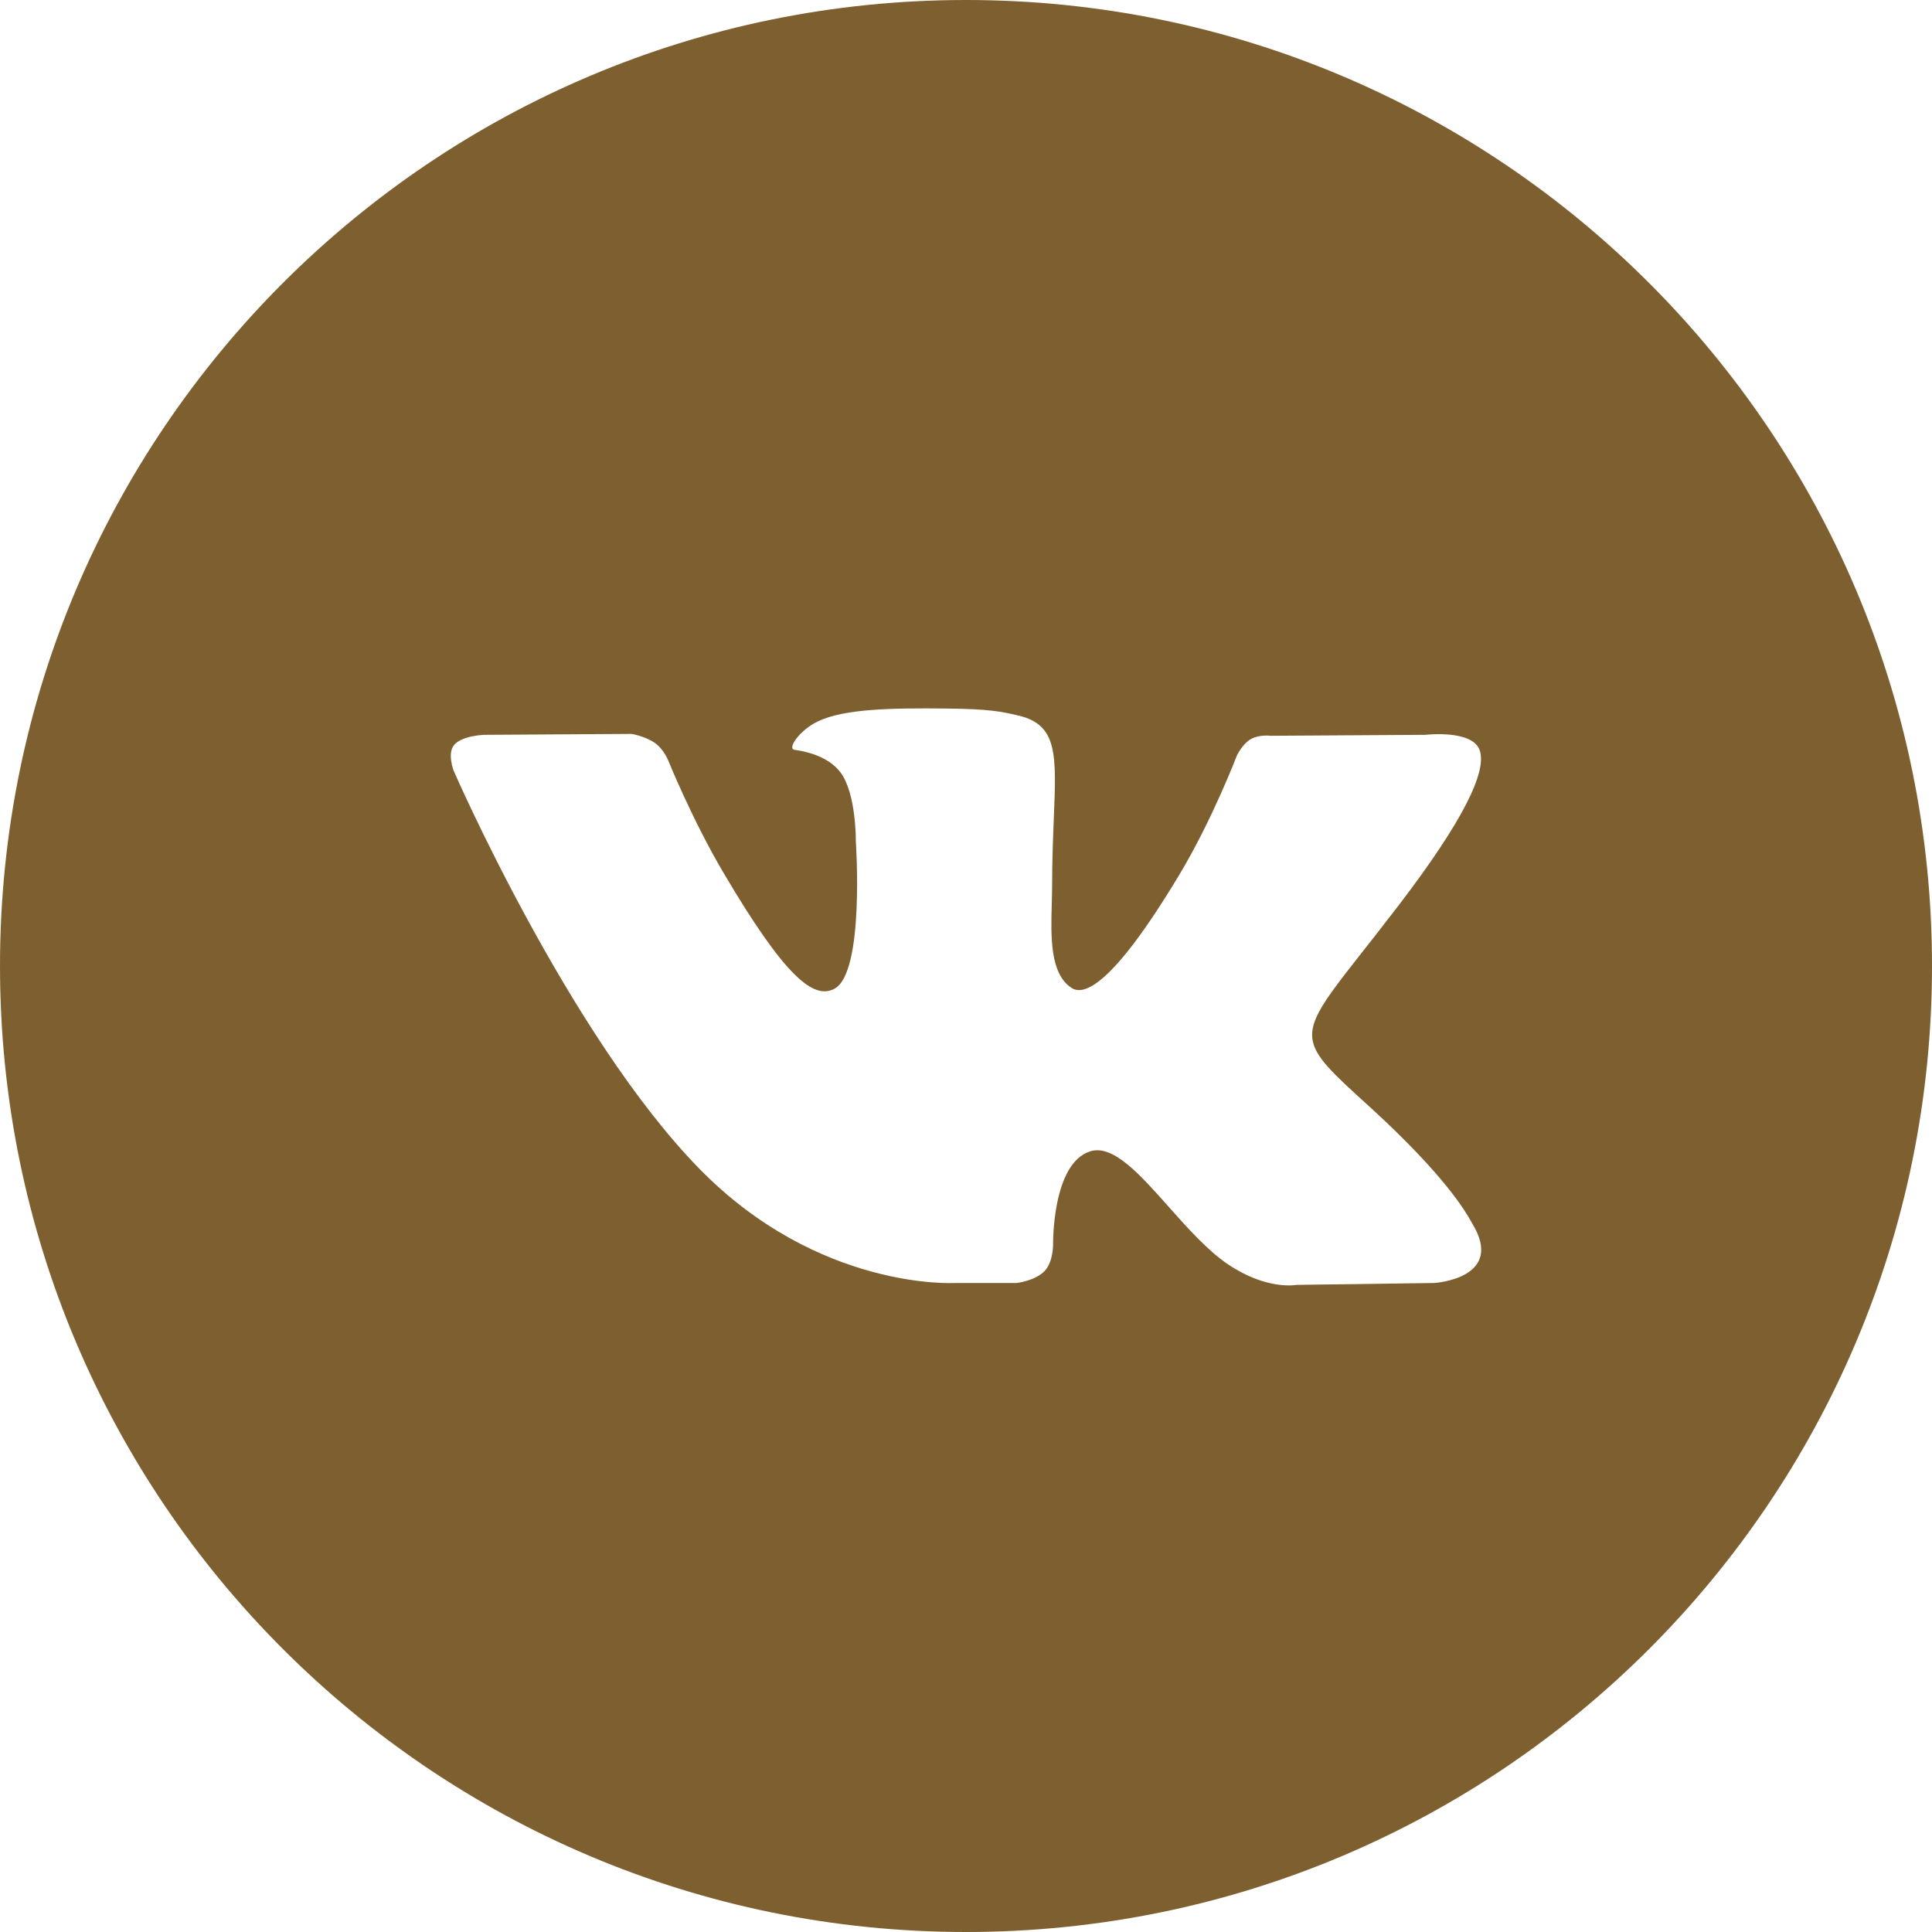 <svg width="38" height="38" viewBox="0 0 38 38" fill="none" xmlns="http://www.w3.org/2000/svg">
<path fill-rule="evenodd" clip-rule="evenodd" d="M19 0C8.507 0 0 8.507 0 19C0 29.493 8.507 38 19 38C29.493 38 38 29.493 38 19C38 8.507 29.493 0 19 0ZM20.547 24.998C20.36 25.195 19.994 25.235 19.994 25.235H18.783C18.783 25.235 16.11 25.393 13.756 22.988C11.189 20.363 8.922 15.157 8.922 15.157C8.922 15.157 8.791 14.815 8.933 14.651C9.092 14.465 9.527 14.453 9.527 14.453L12.423 14.435C12.423 14.435 12.695 14.479 12.891 14.62C13.052 14.736 13.142 14.954 13.142 14.954C13.142 14.954 13.61 16.115 14.23 17.166C15.44 19.218 16.003 19.667 16.413 19.447C17.012 19.127 16.833 16.546 16.833 16.546C16.833 16.546 16.844 15.61 16.532 15.193C16.29 14.87 15.834 14.775 15.632 14.749C15.469 14.728 15.736 14.356 16.084 14.19C16.605 13.94 17.525 13.925 18.612 13.936C19.46 13.944 19.703 13.996 20.035 14.075C20.803 14.257 20.779 14.84 20.727 16.099C20.712 16.476 20.694 16.913 20.694 17.417C20.694 17.531 20.69 17.651 20.687 17.776C20.669 18.421 20.648 19.159 21.081 19.434C21.303 19.574 21.846 19.455 23.203 17.193C23.846 16.121 24.328 14.861 24.328 14.861C24.328 14.861 24.434 14.636 24.597 14.54C24.765 14.442 24.991 14.472 24.991 14.472L28.038 14.453C28.038 14.453 28.954 14.345 29.102 14.752C29.257 15.177 28.759 16.172 27.515 17.8C26.334 19.346 25.759 19.915 25.811 20.418C25.85 20.786 26.224 21.119 26.941 21.771C28.437 23.135 28.838 23.853 28.935 24.025C28.943 24.04 28.948 24.05 28.953 24.057C29.624 25.15 28.208 25.235 28.208 25.235L25.501 25.272C25.501 25.272 24.92 25.385 24.155 24.869C23.754 24.599 23.363 24.159 22.989 23.739C22.42 23.098 21.893 22.505 21.444 22.645C20.69 22.881 20.713 24.475 20.713 24.475C20.713 24.475 20.718 24.817 20.547 24.998Z" fill="#7E5F2F"/>
</svg>
